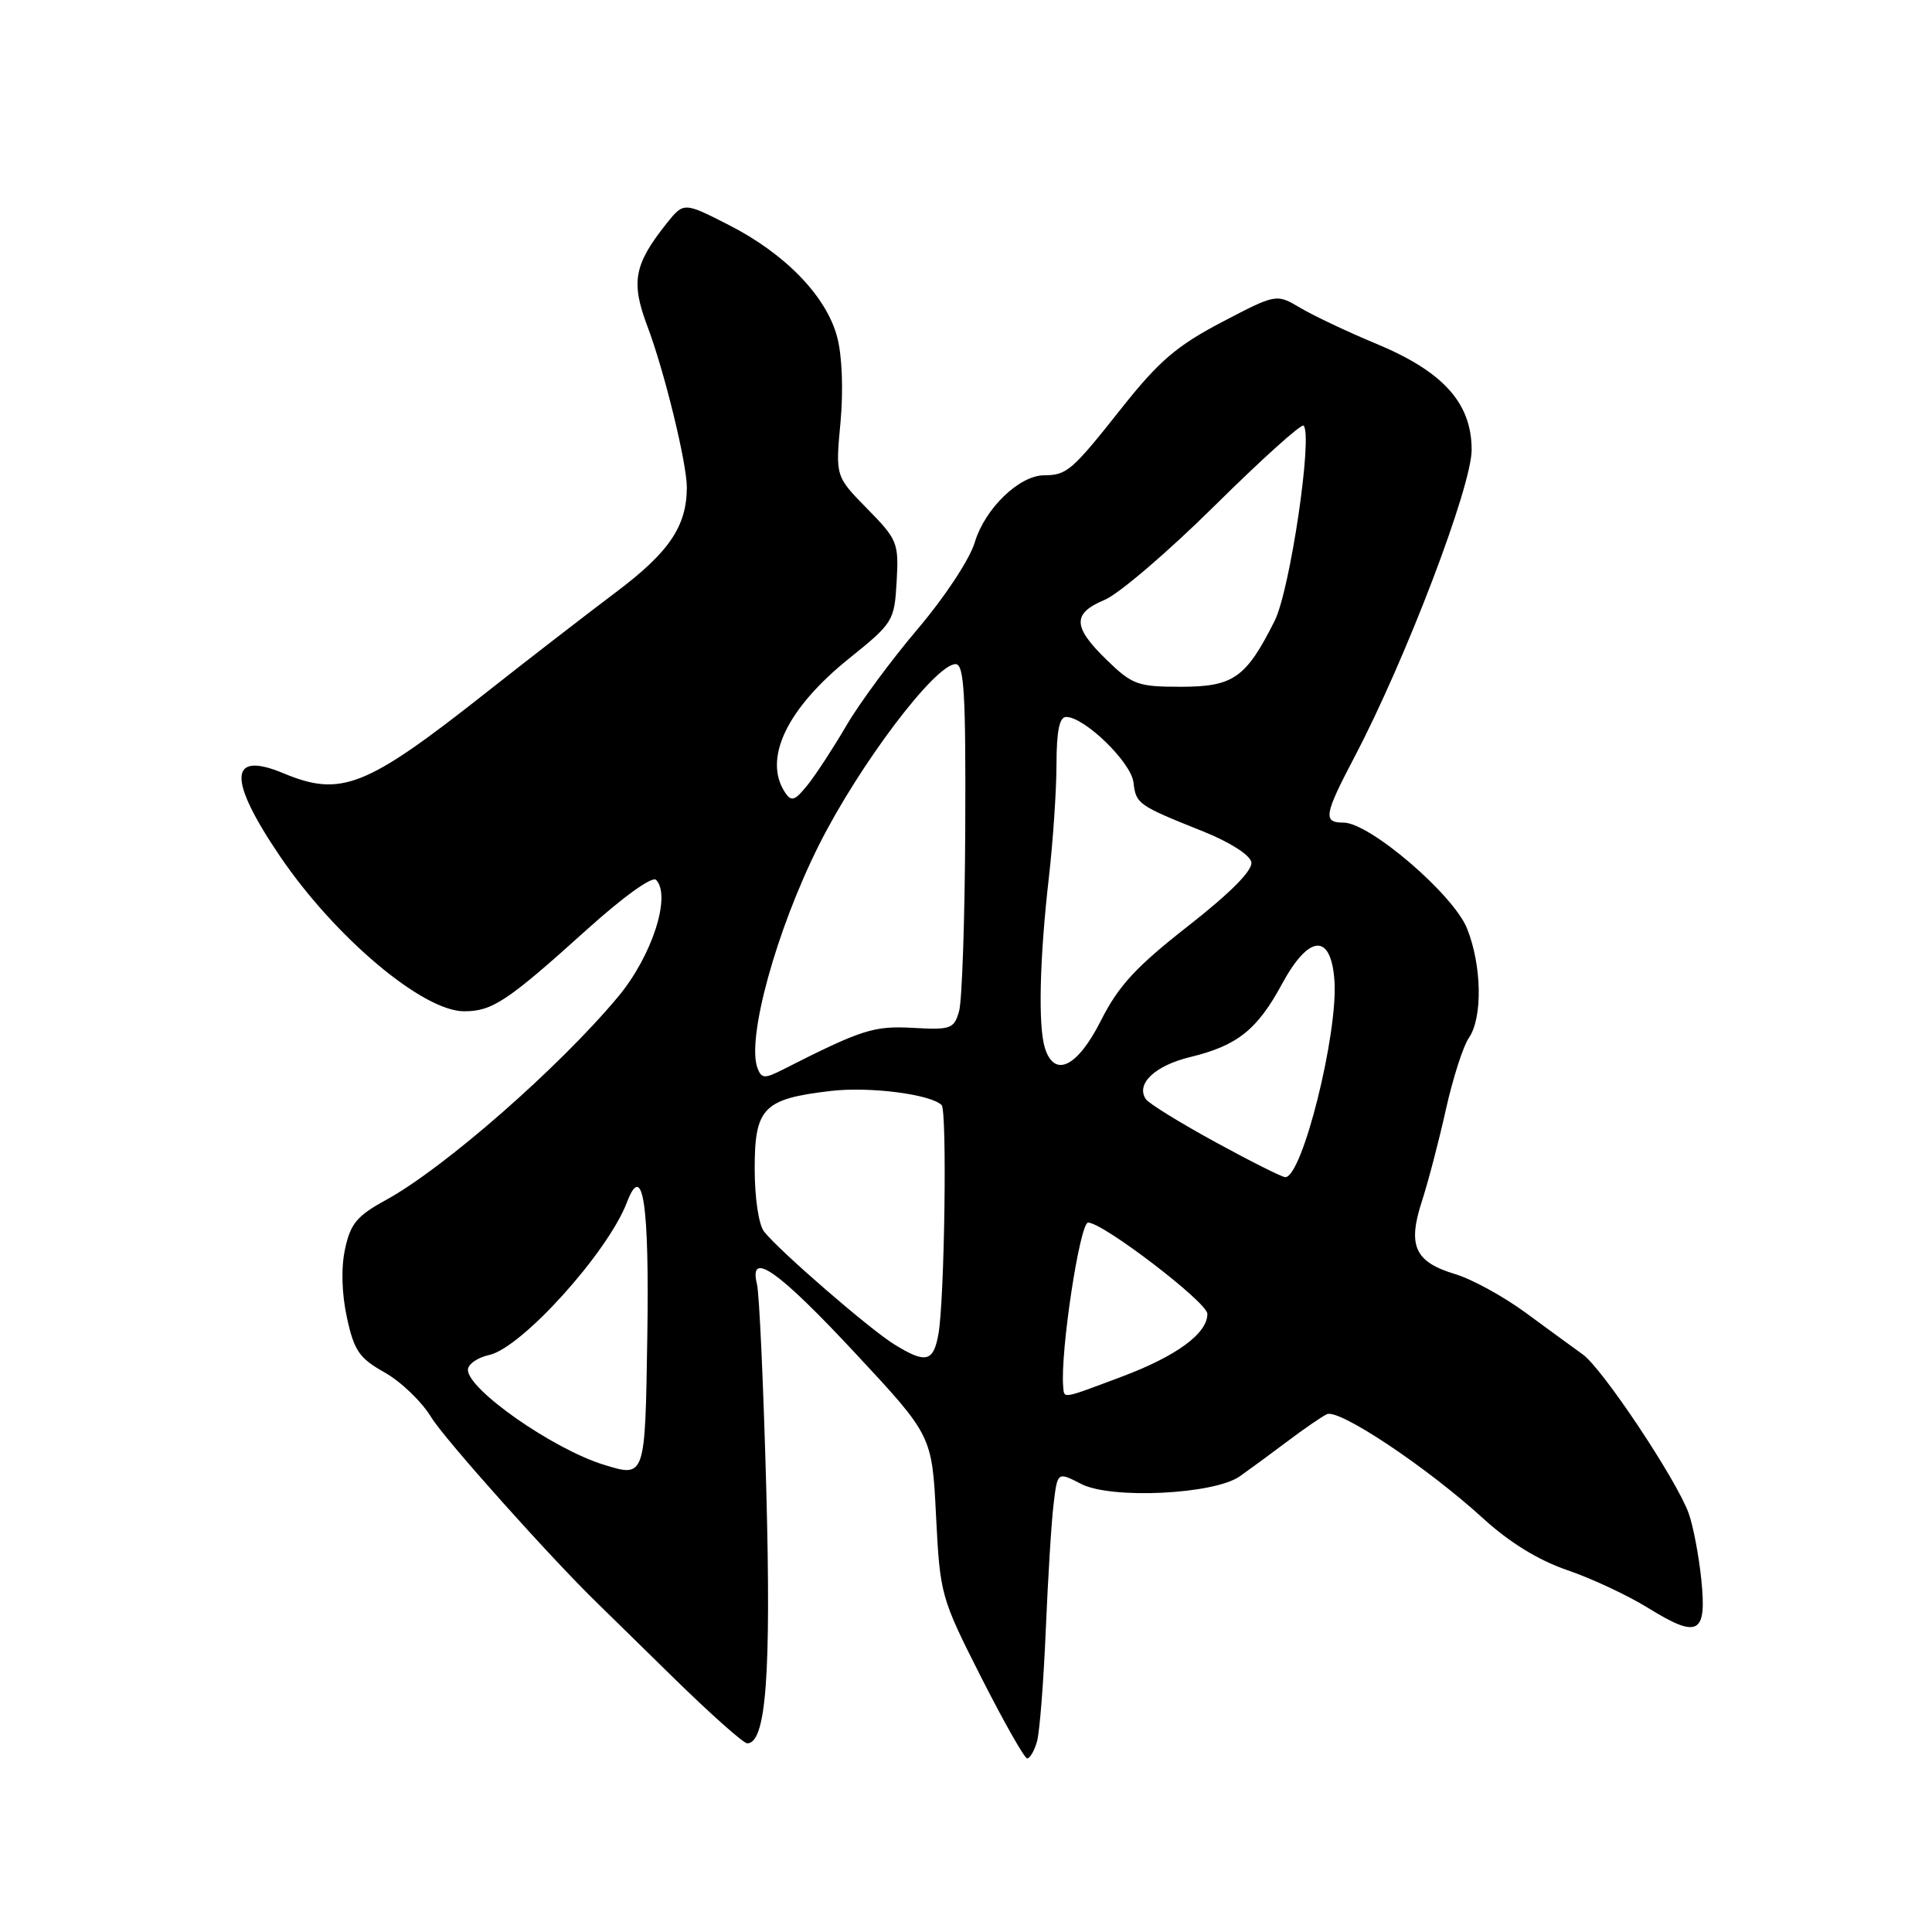 <?xml version="1.0" encoding="UTF-8" standalone="no"?>
<!DOCTYPE svg PUBLIC "-//W3C//DTD SVG 1.1//EN" "http://www.w3.org/Graphics/SVG/1.1/DTD/svg11.dtd" >
<svg xmlns="http://www.w3.org/2000/svg" xmlns:xlink="http://www.w3.org/1999/xlink" version="1.1" viewBox="0 0 256 256">
 <g >
 <path fill="currentColor"
d=" M 137.41 230.75 C 137.76 229.51 138.28 222.88 138.57 216.00 C 138.86 209.12 139.32 201.59 139.61 199.26 C 140.12 195.01 140.12 195.01 143.26 196.63 C 147.22 198.68 160.88 198.02 164.28 195.62 C 165.50 194.76 168.30 192.71 170.50 191.05 C 172.70 189.39 175.09 187.74 175.82 187.39 C 177.39 186.61 189.13 194.44 196.56 201.23 C 200.01 204.38 203.85 206.74 207.67 208.05 C 210.88 209.14 215.70 211.40 218.40 213.07 C 225.02 217.17 226.18 216.55 225.43 209.28 C 225.10 206.10 224.35 202.15 223.75 200.50 C 222.14 196.05 212.33 181.33 209.74 179.48 C 208.51 178.59 205.10 176.11 202.17 173.95 C 199.24 171.80 195.05 169.50 192.86 168.84 C 187.47 167.23 186.49 165.09 188.40 159.20 C 189.24 156.61 190.68 151.12 191.59 147.00 C 192.51 142.88 193.88 138.61 194.63 137.53 C 196.47 134.87 196.36 127.94 194.39 123.03 C 192.59 118.52 181.48 109.00 178.02 109.00 C 175.27 109.00 175.44 107.99 179.52 100.22 C 186.29 87.32 195.00 64.47 195.00 59.61 C 195.00 53.40 191.24 49.23 182.29 45.52 C 178.56 43.97 174.06 41.84 172.31 40.80 C 169.12 38.91 169.12 38.91 161.87 42.70 C 155.93 45.82 153.56 47.85 148.68 54.00 C 142.01 62.42 141.38 62.96 138.33 62.98 C 135.03 63.01 130.50 67.40 129.16 71.87 C 128.49 74.11 125.17 79.14 121.61 83.33 C 118.11 87.45 113.85 93.22 112.14 96.16 C 110.43 99.09 108.12 102.62 107.02 104.00 C 105.32 106.12 104.86 106.27 104.02 105.00 C 101.08 100.55 104.26 93.88 112.51 87.25 C 118.35 82.55 118.51 82.29 118.81 77.06 C 119.10 71.93 118.93 71.50 114.91 67.41 C 110.70 63.12 110.70 63.12 111.37 55.97 C 111.76 51.72 111.59 47.14 110.93 44.66 C 109.51 39.26 104.04 33.61 96.55 29.80 C 90.60 26.77 90.60 26.77 88.32 29.62 C 84.01 35.03 83.57 37.37 85.78 43.22 C 88.03 49.16 91.02 61.41 91.01 64.60 C 90.99 69.74 88.66 73.17 81.64 78.45 C 77.71 81.41 69.88 87.46 64.24 91.91 C 48.50 104.33 45.18 105.64 37.58 102.47 C 30.30 99.43 30.14 103.19 37.10 113.46 C 44.40 124.21 56.02 134.00 61.50 134.00 C 65.24 134.00 67.23 132.68 77.79 123.15 C 82.63 118.79 86.44 116.06 86.94 116.59 C 88.97 118.72 86.39 126.68 81.93 132.04 C 74.15 141.39 58.86 154.78 51.15 159.00 C 47.30 161.10 46.44 162.14 45.72 165.50 C 45.18 168.00 45.28 171.41 45.97 174.59 C 46.92 178.97 47.60 179.97 50.97 181.86 C 53.12 183.07 55.89 185.73 57.13 187.78 C 58.90 190.69 73.13 206.60 79.23 212.50 C 79.80 213.05 84.28 217.44 89.18 222.25 C 94.09 227.06 98.51 231.00 99.01 231.00 C 101.51 231.00 102.19 221.95 101.54 197.51 C 101.17 183.76 100.62 171.44 100.30 170.15 C 99.19 165.57 103.12 168.34 113.38 179.36 C 123.50 190.23 123.50 190.23 124.03 200.86 C 124.56 211.32 124.66 211.68 130.01 222.25 C 133.01 228.16 135.75 233.00 136.11 233.00 C 136.47 233.00 137.06 231.99 137.41 230.75 Z  M 79.99 194.08 C 73.27 192.00 62.00 184.13 62.00 181.51 C 62.00 180.77 63.27 179.88 64.83 179.54 C 69.14 178.59 80.55 165.94 83.07 159.32 C 85.19 153.75 86.05 159.50 85.77 177.19 C 85.48 195.87 85.51 195.78 79.99 194.08 Z  M 140.88 183.75 C 140.47 179.23 143.08 162.00 144.18 162.00 C 146.15 162.00 159.95 172.55 159.98 174.08 C 160.02 176.67 155.91 179.69 148.63 182.42 C 140.63 185.42 141.03 185.36 140.88 183.75 Z  M 118.50 178.14 C 115.24 176.13 103.27 165.76 101.25 163.20 C 100.53 162.29 100.00 158.75 100.00 154.83 C 100.00 146.79 101.16 145.60 110.06 144.56 C 115.19 143.95 123.33 144.99 124.77 146.43 C 125.51 147.17 125.16 172.17 124.35 176.75 C 123.69 180.48 122.68 180.72 118.50 178.14 Z  M 161.00 151.31 C 156.32 148.75 152.19 146.20 151.82 145.63 C 150.48 143.61 153.04 141.19 157.73 140.06 C 163.93 138.56 166.60 136.44 169.85 130.42 C 173.43 123.80 176.36 123.58 176.82 129.91 C 177.32 136.94 172.55 156.03 170.30 155.98 C 169.86 155.97 165.68 153.87 161.00 151.31 Z  M 100.38 141.55 C 98.89 137.67 102.86 123.26 108.51 111.98 C 113.84 101.35 123.92 88.00 126.62 88.00 C 127.75 88.00 127.98 91.85 127.90 109.75 C 127.85 121.71 127.48 132.62 127.08 134.00 C 126.42 136.32 125.98 136.48 121.01 136.20 C 115.76 135.91 114.23 136.40 103.74 141.72 C 101.32 142.95 100.91 142.93 100.38 141.55 Z  M 138.46 138.88 C 137.54 135.99 137.75 127.04 138.97 116.37 C 139.53 111.49 139.99 104.69 139.99 101.25 C 140.00 96.86 140.38 95.00 141.27 95.00 C 143.70 95.00 149.87 100.99 150.19 103.67 C 150.53 106.54 150.75 106.70 159.50 110.20 C 162.94 111.58 165.63 113.29 165.81 114.24 C 166.01 115.31 163.11 118.25 157.46 122.68 C 150.52 128.11 148.21 130.61 145.88 135.23 C 142.77 141.39 139.73 142.89 138.46 138.88 Z  M 146.65 87.45 C 142.12 83.05 142.06 81.29 146.38 79.48 C 148.24 78.71 154.82 73.08 160.99 66.97 C 167.16 60.87 172.44 56.11 172.73 56.40 C 173.98 57.65 170.94 78.20 168.90 82.26 C 165.10 89.83 163.44 91.00 156.48 91.00 C 150.76 91.00 150.04 90.74 146.65 87.45 Z "/>
</g>
</svg>